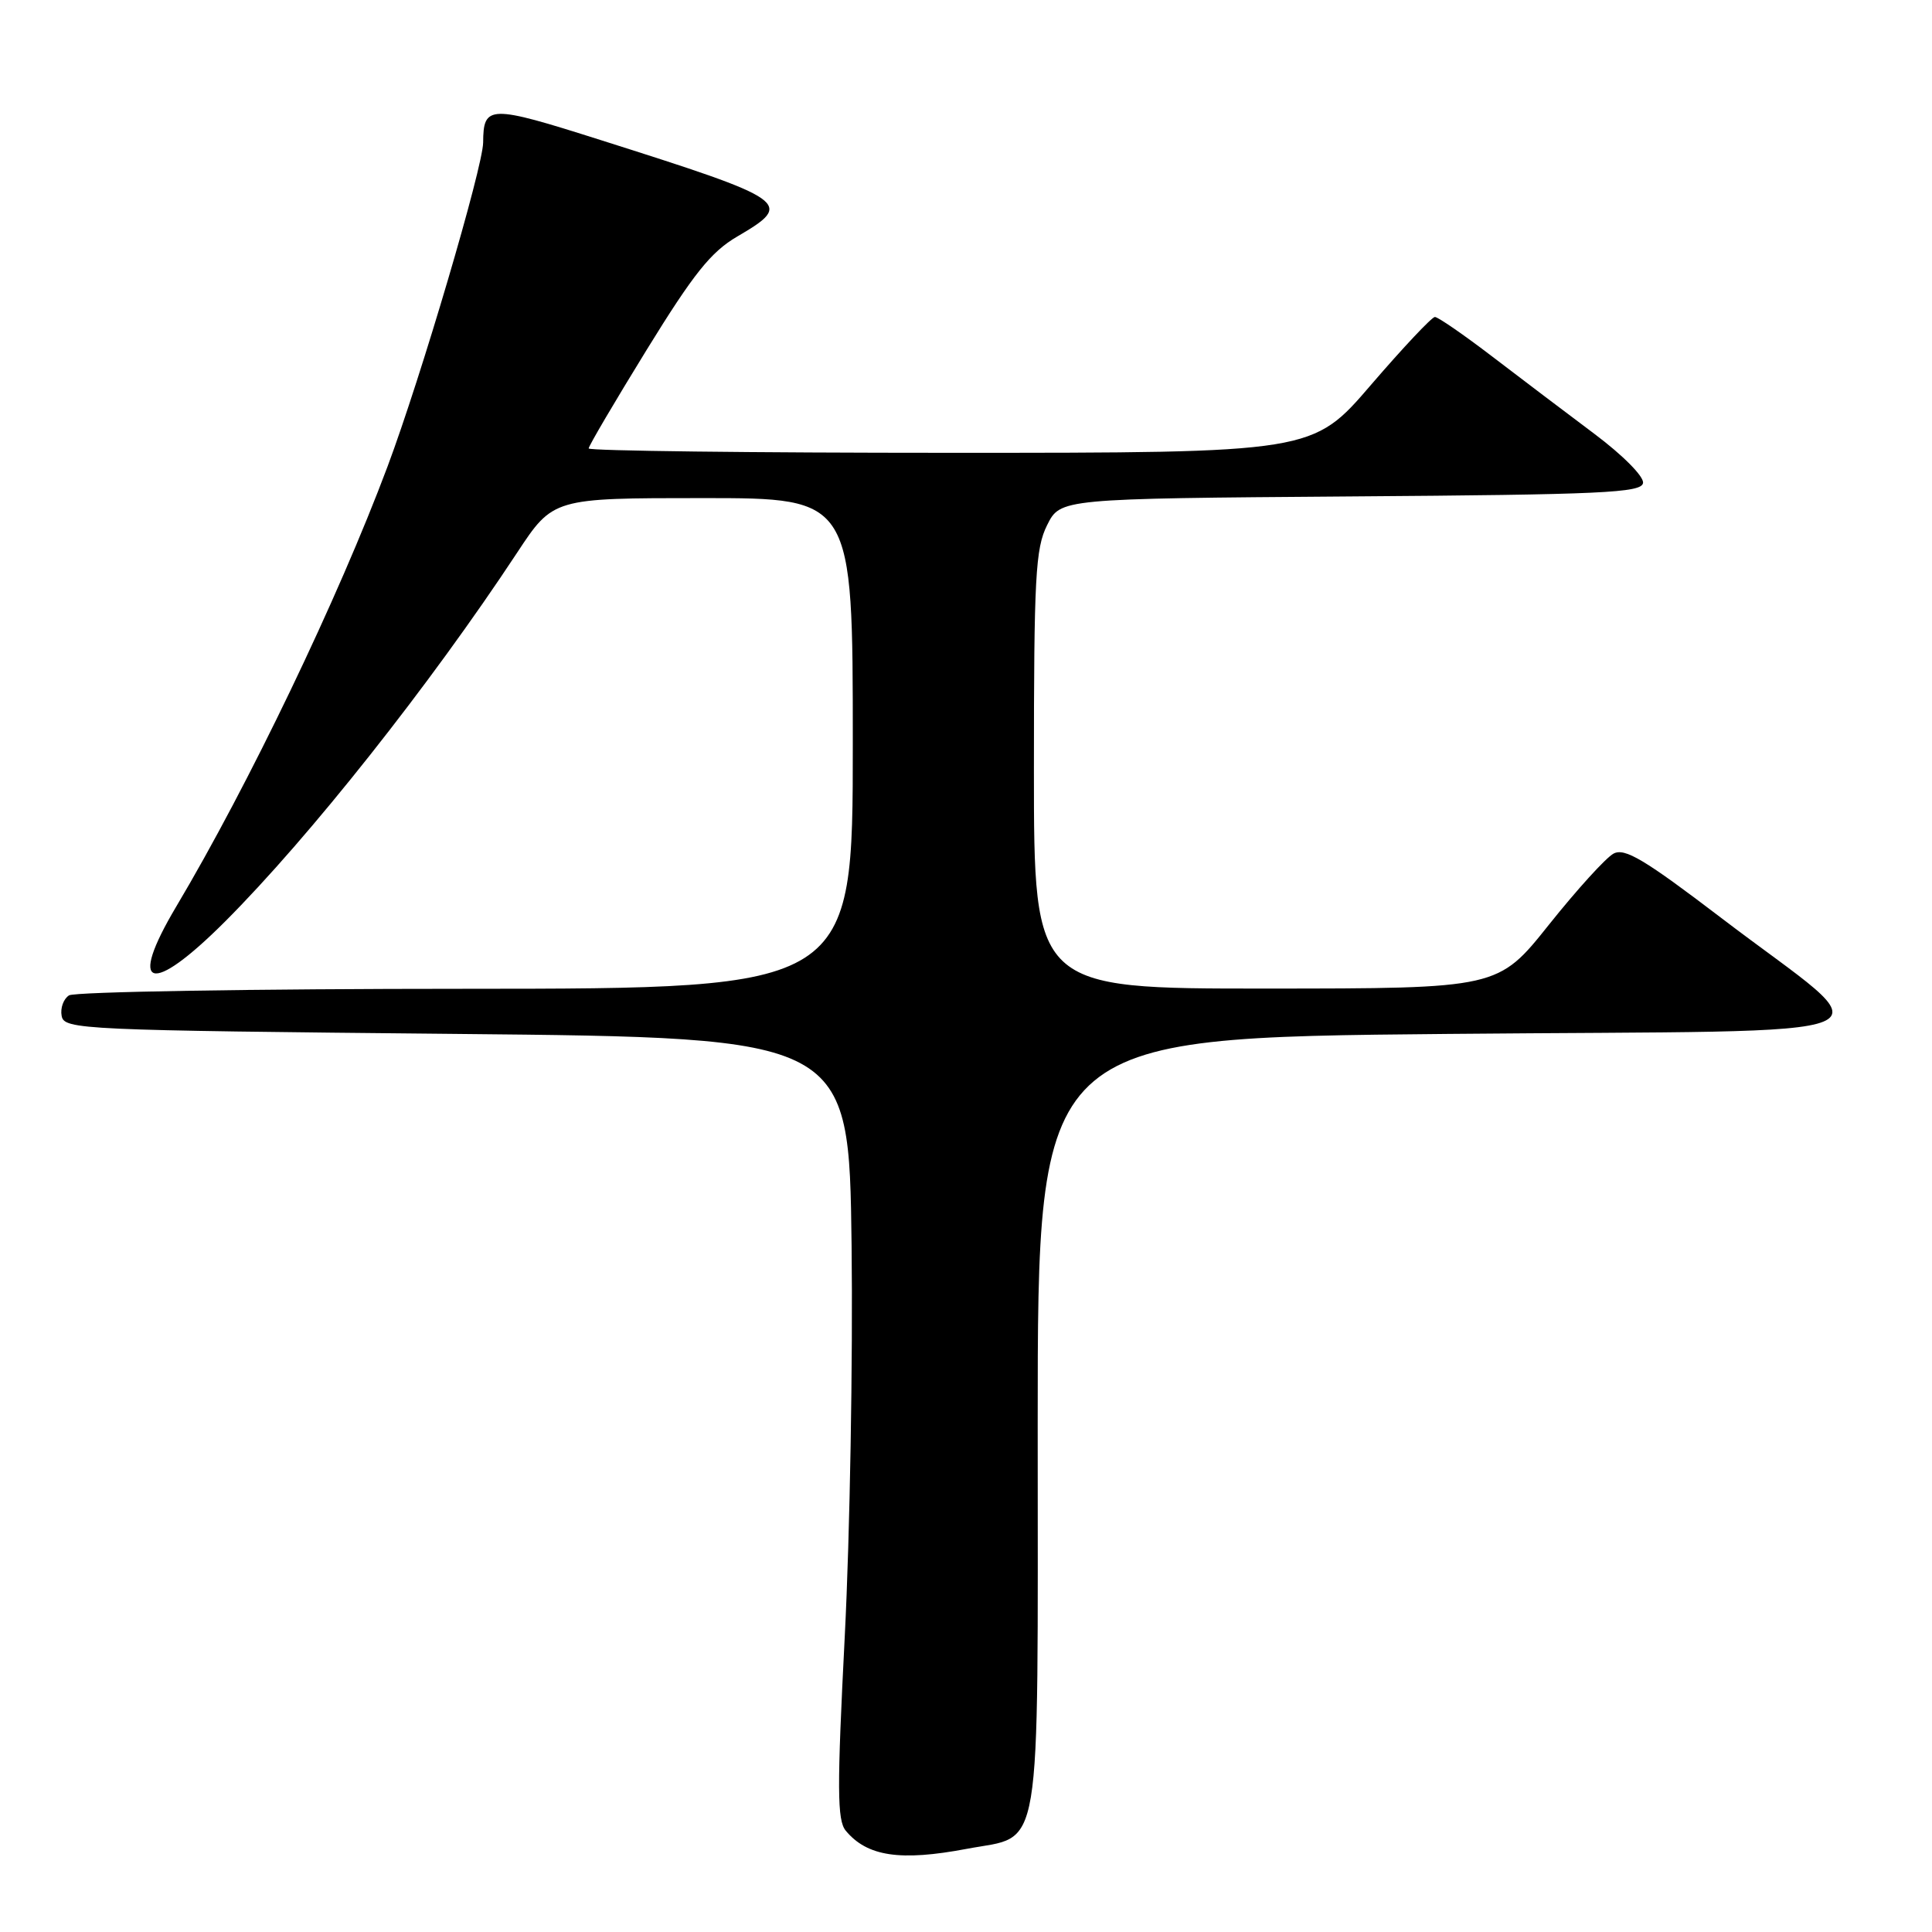 <?xml version="1.0" encoding="UTF-8" standalone="no"?>
<!DOCTYPE svg PUBLIC "-//W3C//DTD SVG 1.1//EN" "http://www.w3.org/Graphics/SVG/1.1/DTD/svg11.dtd" >
<svg xmlns="http://www.w3.org/2000/svg" xmlns:xlink="http://www.w3.org/1999/xlink" version="1.1" viewBox="0 0 256 256">
 <g >
 <path fill="currentColor"
d=" M 128.11 244.98 C 138.22 243.06 137.50 247.35 137.50 188.72 C 137.50 137.50 137.50 137.50 191.82 137.00 C 254.45 136.42 249.96 138.33 228.06 121.62 C 217.89 113.87 215.28 112.31 213.80 113.11 C 212.79 113.65 208.94 117.89 205.24 122.53 C 198.50 130.98 198.50 130.98 167.75 130.99 C 137.00 131.00 137.00 131.00 137.00 102.04 C 137.00 76.46 137.20 72.67 138.75 69.58 C 140.50 66.07 140.50 66.07 178.99 65.78 C 212.28 65.54 217.51 65.30 217.71 64.00 C 217.85 63.15 215.04 60.32 211.28 57.50 C 207.61 54.75 201.52 50.14 197.74 47.25 C 193.96 44.36 190.54 42.00 190.13 42.00 C 189.73 42.00 185.92 46.05 181.66 51.00 C 173.93 60.00 173.93 60.00 125.96 60.00 C 99.58 60.00 78.00 59.74 78.00 59.42 C 78.00 59.10 81.46 53.22 85.69 46.35 C 91.92 36.24 94.20 33.38 97.69 31.34 C 105.25 26.91 104.72 26.53 79.53 18.54 C 64.83 13.87 64.05 13.89 64.02 18.88 C 63.99 22.14 55.77 50.02 51.35 61.82 C 44.81 79.28 32.93 104.03 23.35 120.13 C 16.84 131.08 19.90 132.03 29.81 122.12 C 40.96 110.97 56.97 90.76 68.51 73.25 C 73.29 66.00 73.29 66.00 93.15 66.00 C 113.00 66.00 113.00 66.00 113.00 98.50 C 113.00 131.00 113.00 131.00 61.75 131.02 C 33.56 131.02 9.89 131.42 9.15 131.89 C 8.41 132.36 7.97 133.59 8.17 134.62 C 8.51 136.42 10.64 136.52 60.51 137.00 C 112.50 137.50 112.50 137.50 112.84 165.00 C 113.02 180.12 112.62 203.40 111.94 216.72 C 110.90 237.04 110.92 241.20 112.07 242.58 C 114.90 245.99 119.29 246.65 128.11 244.98 Z "/>
</g>
</svg>